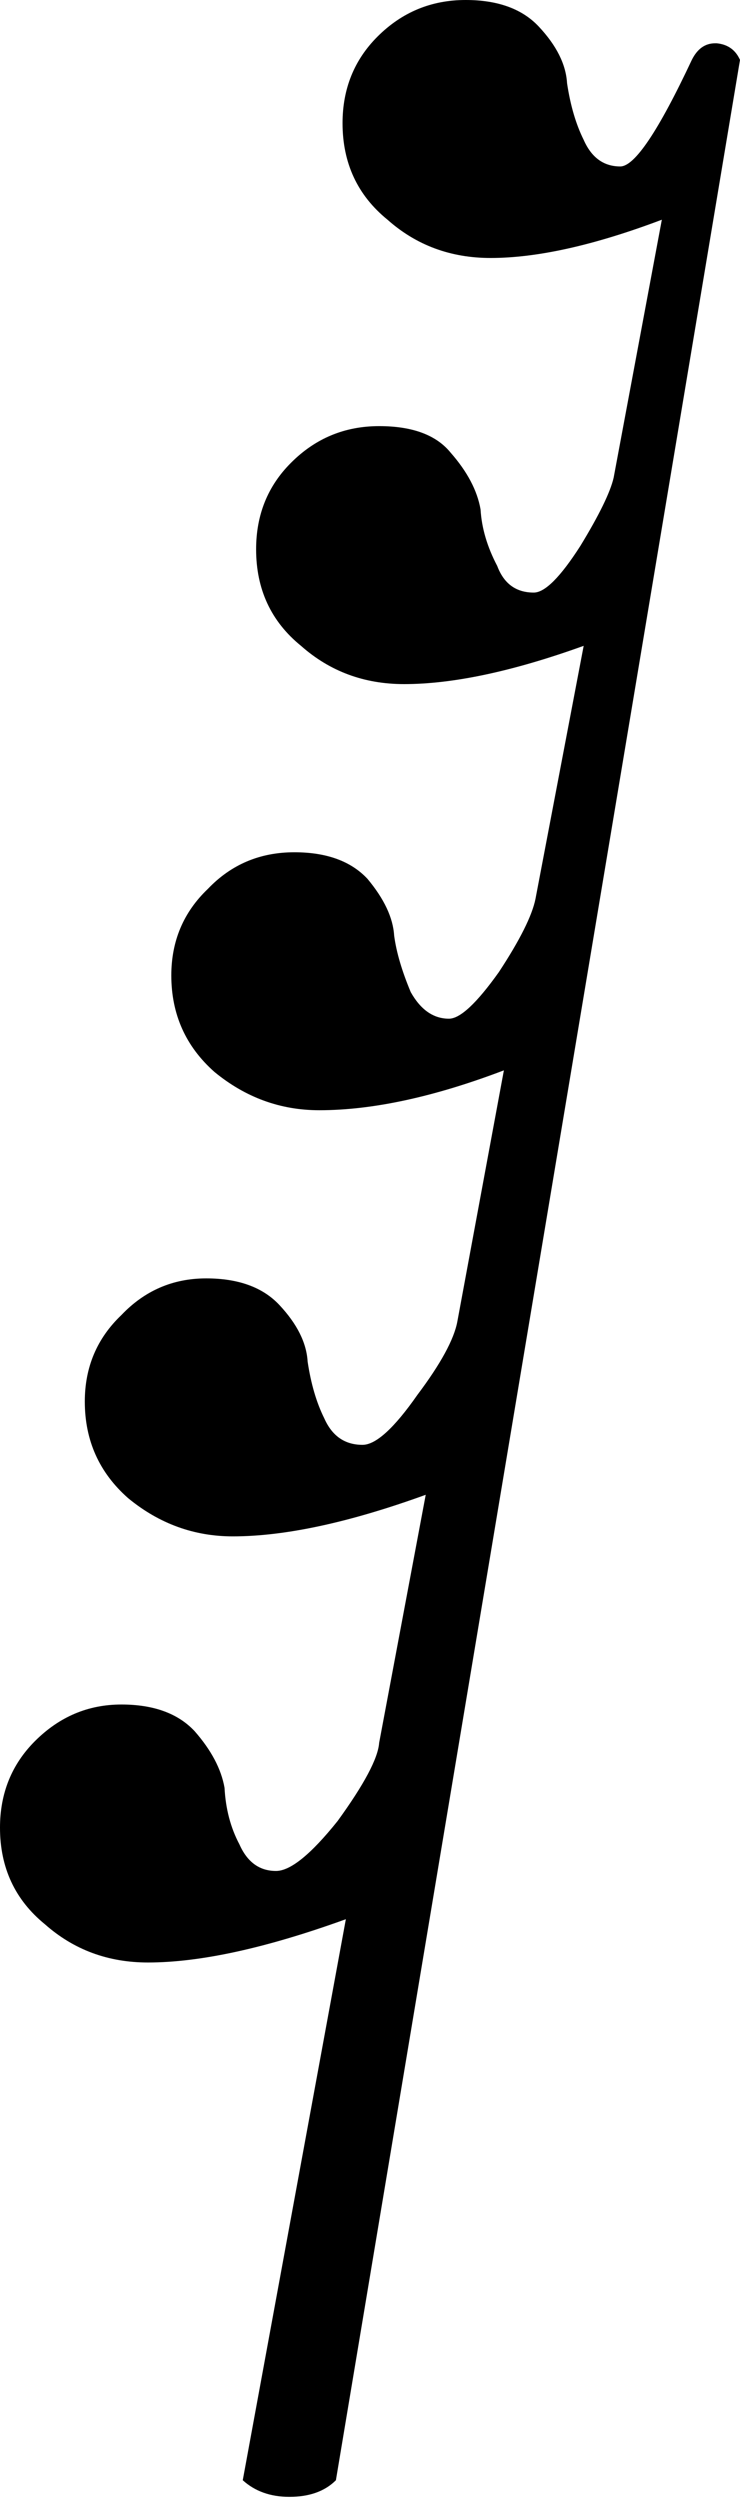 <?xml version="1.0" encoding="UTF-8"?>
<svg width="40px" height="135px" viewBox="0 0 40 135" version="1.1" xmlns="http://www.w3.org/2000/svg" xmlns:xlink="http://www.w3.org/1999/xlink">
    <!-- Generator: Sketch 50.2 (55047) - http://www.bohemiancoding.com/sketch -->
    <title>Artboard Copy 21</title>
    <desc>Created with Sketch.</desc>
    <defs></defs>
    <g id="Artboard-Copy-21" stroke="none" stroke-width="1" fill="none" fill-rule="evenodd">
        <path d="M25.171,0 C26.906,0 28.227,0.479 29.124,1.436 C30.082,2.458 30.593,3.475 30.652,4.497 C30.832,5.693 31.131,6.71 31.55,7.553 C31.973,8.51 32.631,8.989 33.529,8.989 C34.307,8.989 35.595,7.069 37.395,3.236 C37.694,2.637 38.113,2.338 38.651,2.338 L38.744,2.338 C39.342,2.398 39.761,2.697 40,3.236 L18.157,133.941 C17.558,134.539 16.721,134.838 15.639,134.838 C14.622,134.838 13.784,134.539 13.122,133.941 L18.695,103.643 C14.383,105.203 10.816,105.981 7.999,105.981 C5.841,105.981 3.986,105.295 2.425,103.914 C0.81,102.598 0,100.858 0,98.7 C0,96.845 0.631,95.285 1.887,94.028 C3.208,92.707 4.764,92.049 6.563,92.049 C8.298,92.049 9.619,92.528 10.517,93.485 C11.414,94.507 11.957,95.524 12.137,96.546 C12.197,97.683 12.463,98.7 12.942,99.602 C13.366,100.559 14.024,101.038 14.921,101.038 C15.699,101.038 16.808,100.14 18.249,98.341 C19.685,96.362 20.435,94.953 20.495,94.116 L23.012,80.723 C18.875,82.223 15.4,82.969 12.583,82.969 C10.489,82.969 8.597,82.283 6.922,80.902 C5.362,79.526 4.584,77.786 4.584,75.687 C4.584,73.833 5.242,72.272 6.563,71.016 C7.82,69.695 9.348,69.037 11.147,69.037 C12.882,69.037 14.203,69.516 15.101,70.473 C16.058,71.495 16.569,72.512 16.629,73.534 C16.808,74.73 17.107,75.747 17.526,76.59 C17.95,77.547 18.635,78.026 19.597,78.026 C20.315,78.026 21.305,77.128 22.561,75.329 C23.822,73.653 24.54,72.332 24.72,71.375 L27.237,57.802 C23.463,59.238 20.136,59.956 17.259,59.956 C15.161,59.956 13.274,59.271 11.594,57.89 C10.038,56.514 9.26,54.774 9.26,52.675 C9.26,50.82 9.918,49.26 11.235,48.004 C12.496,46.683 14.051,46.025 15.911,46.025 C17.65,46.025 18.967,46.503 19.864,47.461 C20.766,48.542 21.245,49.559 21.305,50.521 C21.424,51.419 21.724,52.436 22.202,53.577 C22.741,54.535 23.431,55.013 24.269,55.013 C24.872,55.013 25.769,54.176 26.966,52.496 C28.107,50.761 28.765,49.44 28.945,48.542 L31.55,34.877 C27.716,36.258 24.48,36.944 21.843,36.944 C19.685,36.944 17.83,36.258 16.27,34.877 C14.65,33.561 13.844,31.821 13.844,29.663 C13.844,27.808 14.47,26.248 15.731,24.991 C17.048,23.67 18.635,23.012 20.495,23.012 C22.294,23.012 23.583,23.491 24.361,24.448 C25.258,25.47 25.797,26.487 25.976,27.509 C26.036,28.526 26.34,29.543 26.878,30.565 C27.237,31.522 27.896,32.001 28.853,32.001 C29.456,32.001 30.293,31.163 31.37,29.483 C32.392,27.808 32.99,26.579 33.17,25.797 L35.775,11.865 C32.121,13.246 29.032,13.932 26.519,13.932 C24.361,13.932 22.501,13.246 20.946,11.865 C19.326,10.549 18.516,8.809 18.516,6.651 C18.516,4.796 19.146,3.236 20.403,1.979 C21.724,0.658 23.311,0 25.171,0" id="Shape" fill="#000000" fill-rule="nonzero"></path>
    </g>
</svg>